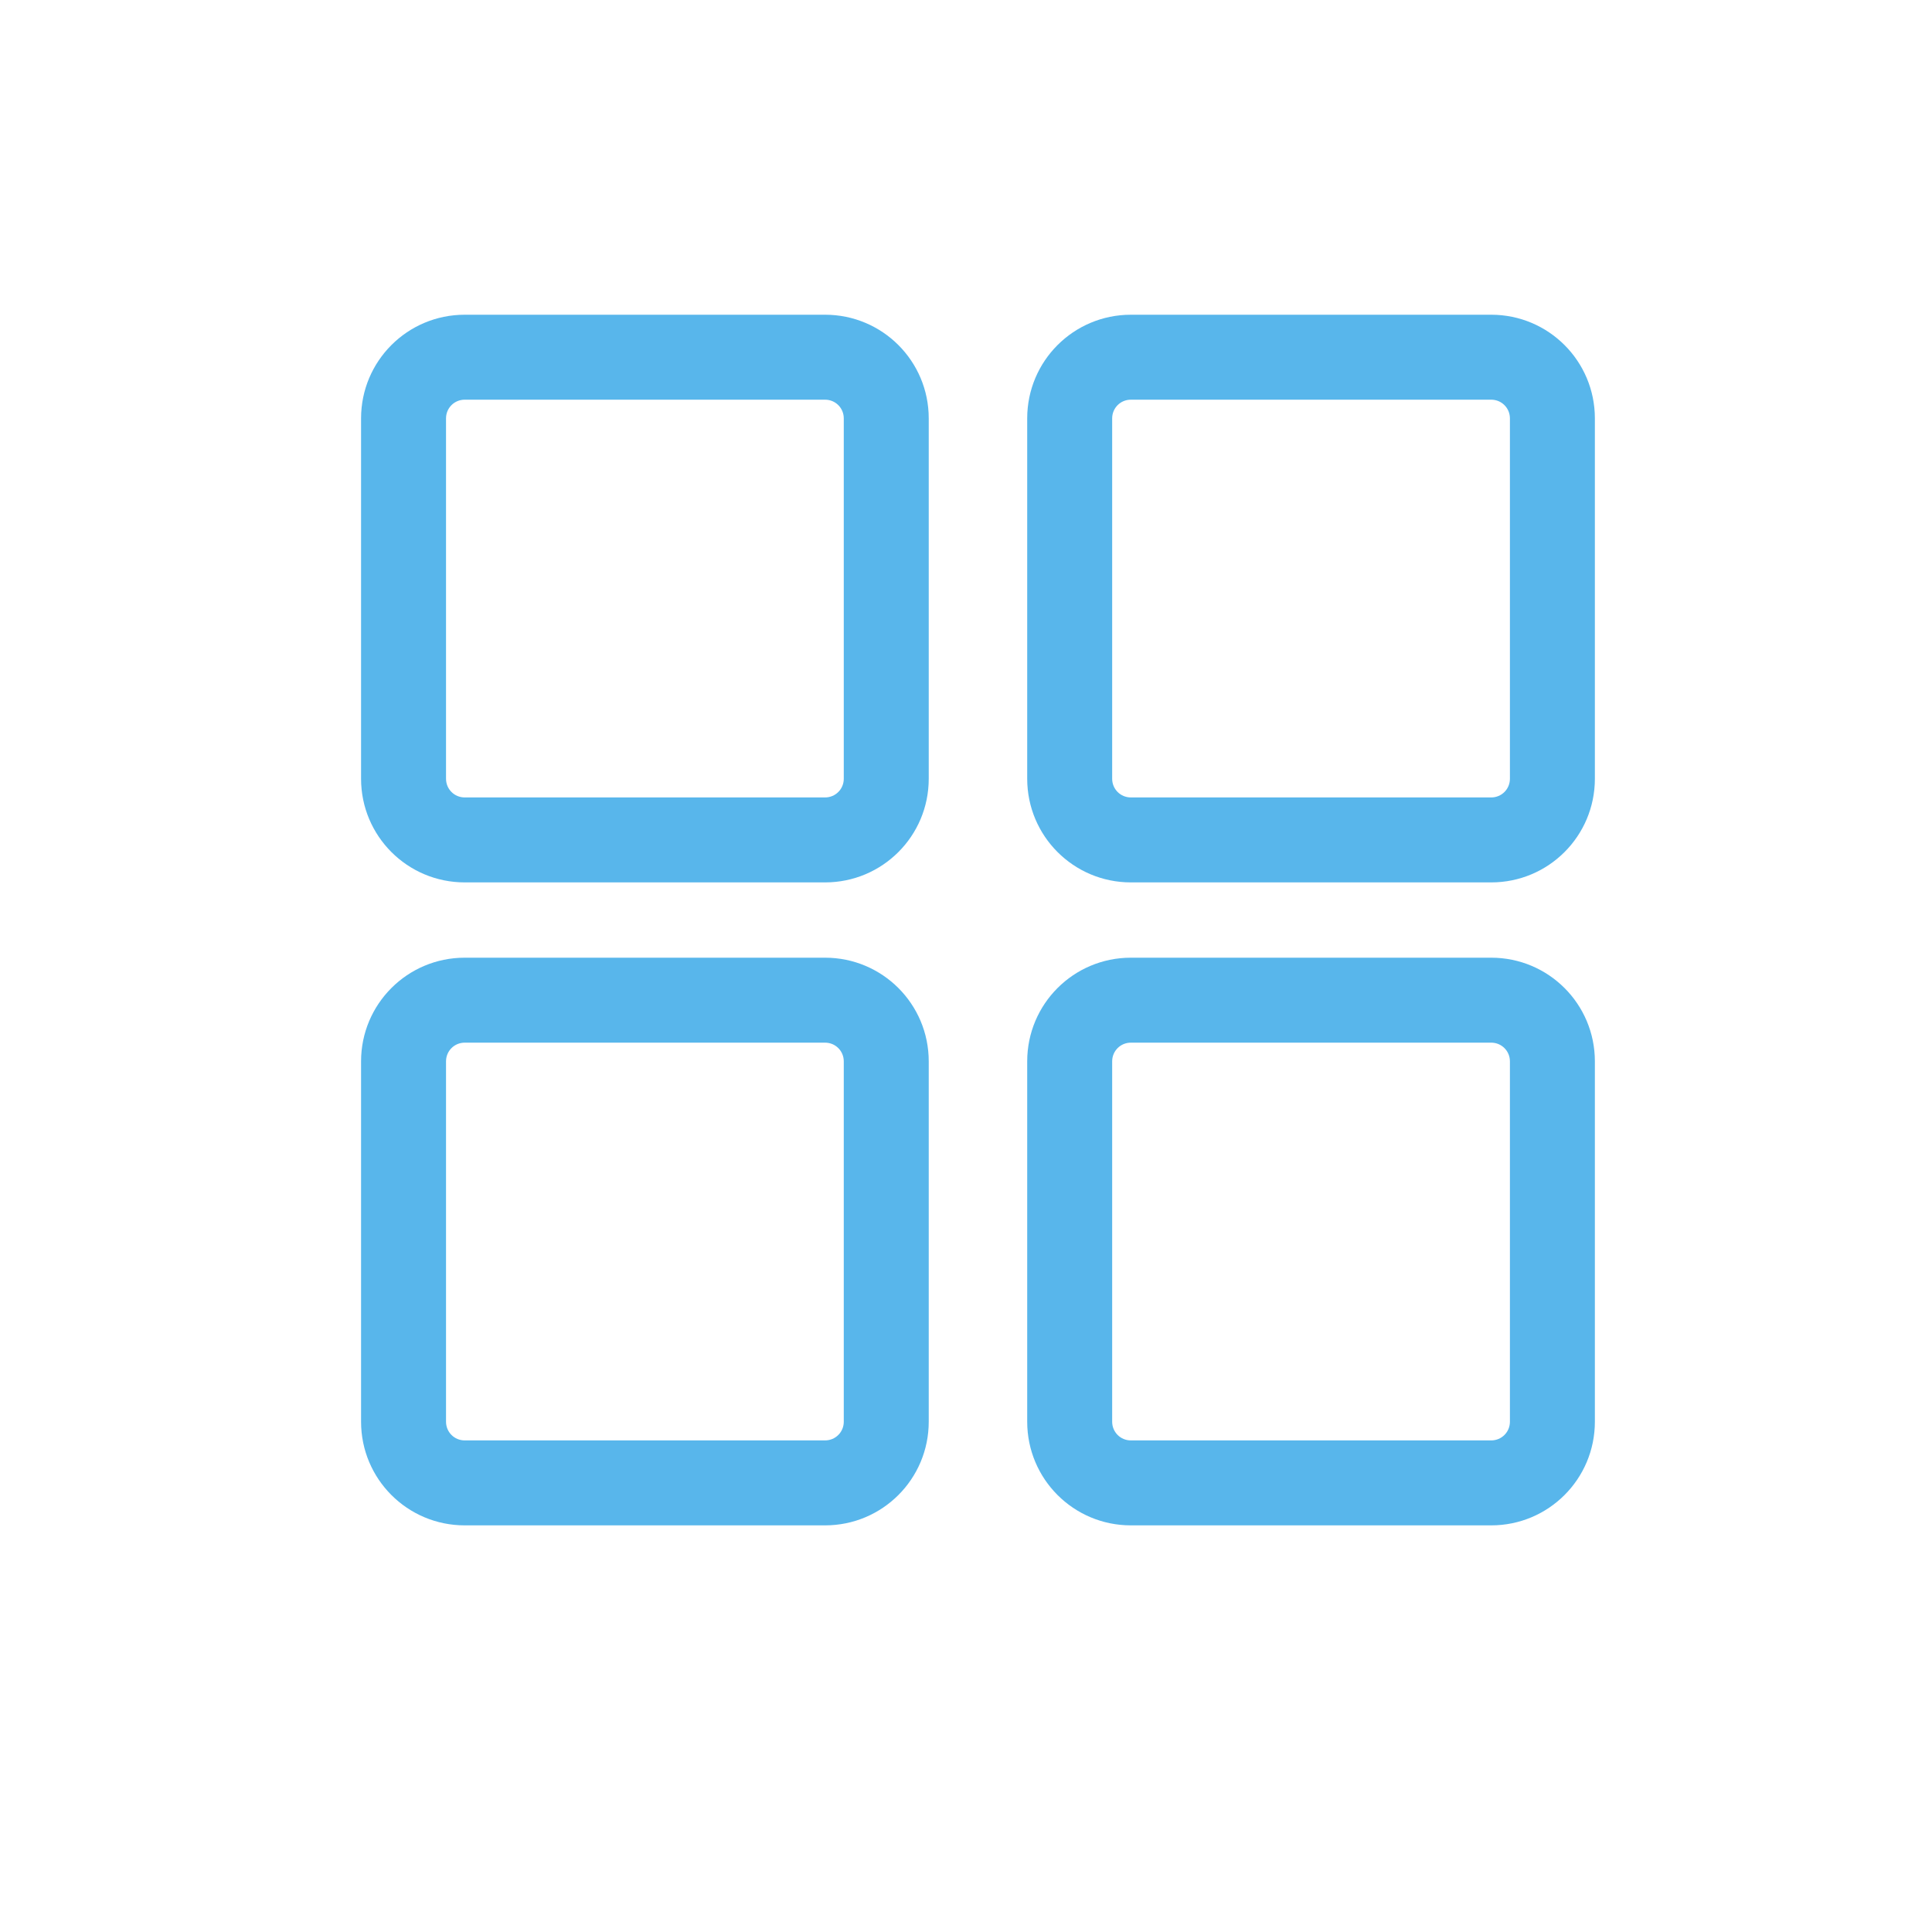 <?xml version="1.0" standalone="no"?><!DOCTYPE svg PUBLIC "-//W3C//DTD SVG 1.1//EN" "http://www.w3.org/Graphics/SVG/1.1/DTD/svg11.dtd"><svg t="1687766934427" class="icon" viewBox="0 0 1024 1024" version="1.1" xmlns="http://www.w3.org/2000/svg" p-id="1566" xmlns:xlink="http://www.w3.org/1999/xlink" width="200" height="200"><path d="M512 1255.49" p-id="1567" fill="#58b6eb"></path><path d="M492.249 221.768c0-30.395-24.561-54.956-54.956-54.956L246.329 166.812c-30.395 0-54.956 24.561-54.956 54.956l0 190.964c0 30.395 24.561 54.956 54.956 54.956l190.964 0c30.395 0 54.956-24.561 54.956-54.956L492.249 221.768zM447.22 412.732c0 5.526-4.401 9.927-9.927 9.927L246.329 422.658c-5.526 0-9.927-4.401-9.927-9.927L236.402 221.768c0-5.526 4.401-9.927 9.927-9.927l190.964 0c5.526 0 9.927 4.401 9.927 9.927L447.22 412.732z" p-id="1568" fill="#58b6eb"></path><path d="M845.317 221.768c0-30.395-24.561-54.956-54.956-54.956L599.397 166.812c-30.395 0-54.956 24.561-54.956 54.956l0 190.964c0 30.395 24.561 54.956 54.956 54.956l190.964 0c30.395 0 54.956-24.561 54.956-54.956L845.317 221.768zM800.288 412.732c0 5.526-4.401 9.927-9.927 9.927L599.397 422.658c-5.526 0-9.927-4.401-9.927-9.927L589.47 221.768c0-5.526 4.401-9.927 9.927-9.927l190.964 0c5.526 0 9.927 4.401 9.927 9.927L800.288 412.732z" p-id="1569" fill="#58b6eb"></path><path d="M492.249 562.555c0-30.395-24.561-54.956-54.956-54.956L246.329 507.599c-30.395 0-54.956 24.561-54.956 54.956l0 190.964c0 30.395 24.561 54.956 54.956 54.956l190.964 0c30.395 0 54.956-24.561 54.956-54.956L492.249 562.555zM447.22 753.519c0 5.526-4.401 9.927-9.927 9.927L246.329 763.446c-5.526 0-9.927-4.401-9.927-9.927L236.402 562.555c0-5.526 4.401-9.927 9.927-9.927l190.964 0c5.526 0 9.927 4.401 9.927 9.927L447.22 753.519z" p-id="1570" fill="#58b6eb"></path><path d="M845.317 562.555c0-30.395-24.561-54.956-54.956-54.956L599.397 507.599c-30.395 0-54.956 24.561-54.956 54.956l0 190.964c0 30.395 24.561 54.956 54.956 54.956l190.964 0c30.395 0 54.956-24.561 54.956-54.956L845.317 562.555zM800.288 753.519c0 5.526-4.401 9.927-9.927 9.927L599.397 763.446c-5.526 0-9.927-4.401-9.927-9.927L589.47 562.555c0-5.526 4.401-9.927 9.927-9.927l190.964 0c5.526 0 9.927 4.401 9.927 9.927L800.288 753.519z" p-id="1571" fill="#58b6eb"></path></svg>
